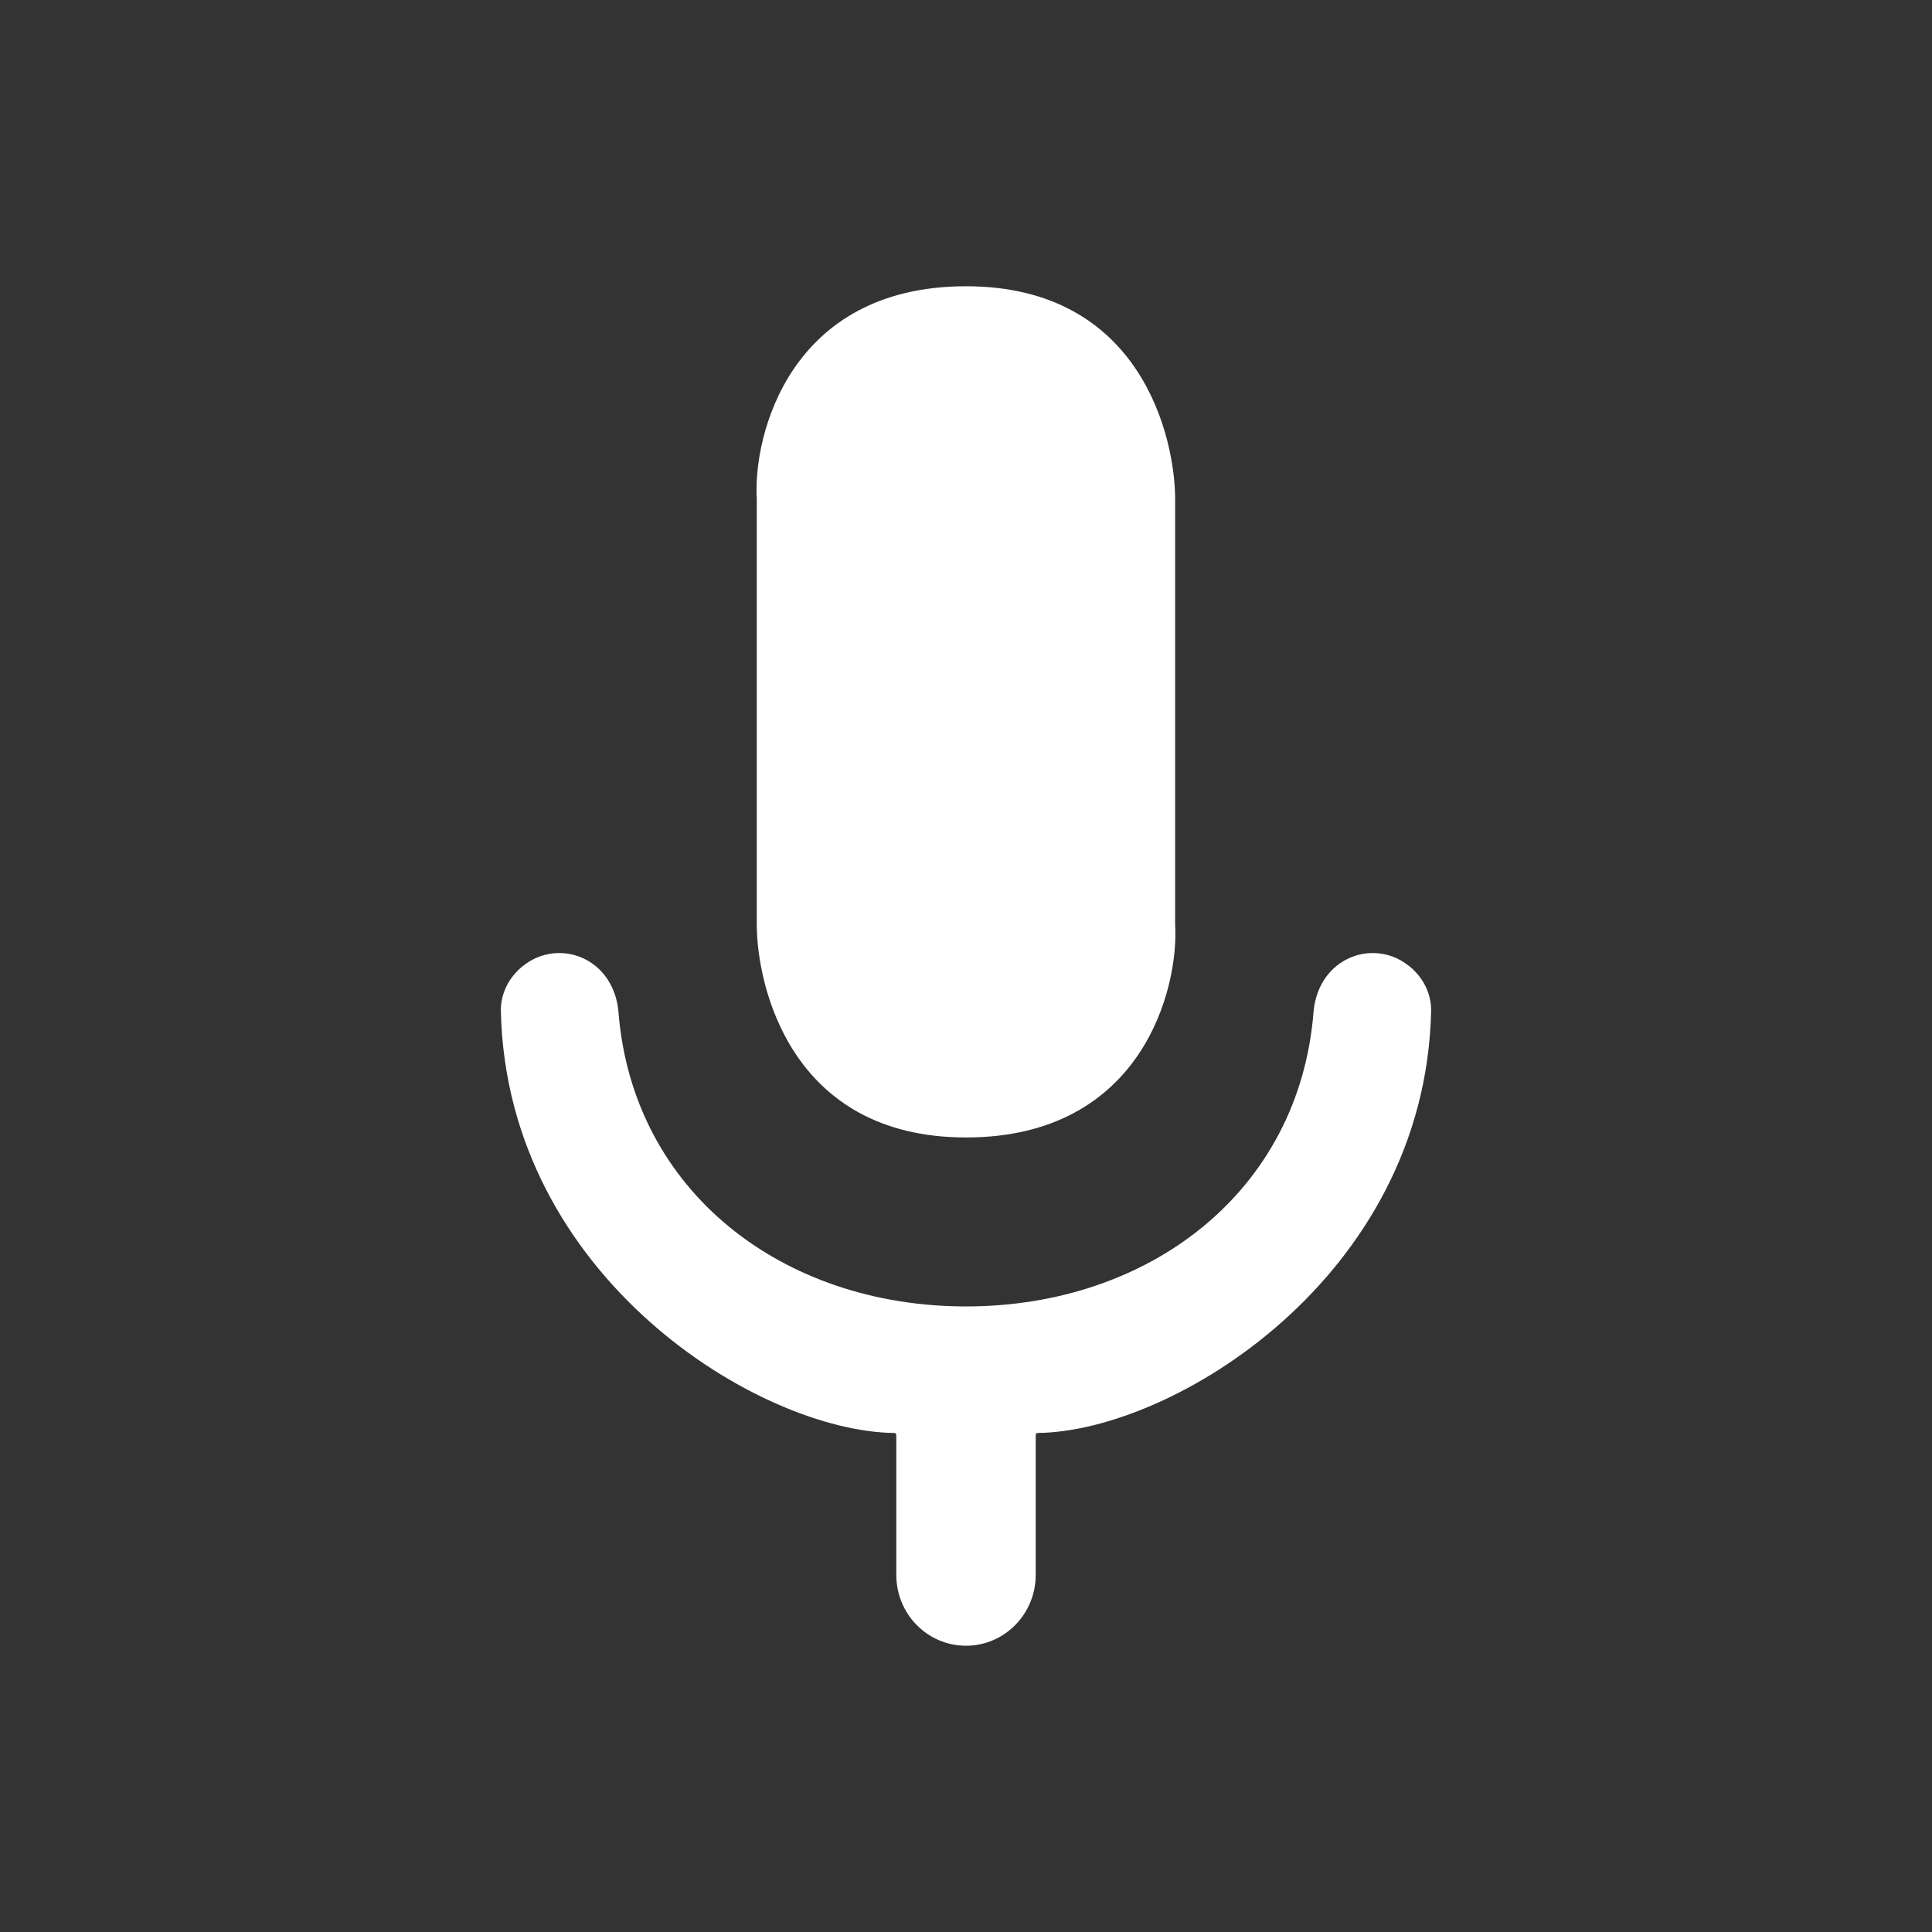 <svg width="24" height="24" viewBox="0 0 24 24" fill="none" xmlns="http://www.w3.org/2000/svg">
  <rect x="0" y="0" width="24" height="24" fill="#333333" stroke="none"/>
  <path d="M9.401 6.199C9.353 5.416 9.806 3.556 12 3.556C14.194 3.556 14.598 5.465 14.598 6.199V11.486C14.646 12.269 14.194 14.13 12 14.13C9.806 14.13 9.401 12.22 9.401 11.486L9.401 6.199Z" fill="white"/>
  <path d="M11.134 17.825V19.563C11.134 20.05 11.521 20.444 12 20.444C12.478 20.444 12.866 20.05 12.866 19.563V17.825C12.866 17.812 12.876 17.801 12.889 17.801C14.571 17.783 17.703 15.862 17.778 12.561C17.782 12.345 17.679 12.143 17.513 12.007L17.503 12C17.24 11.785 16.865 11.785 16.602 12C16.43 12.139 16.335 12.351 16.317 12.573C16.139 14.805 14.274 16.229 12 16.229C9.726 16.229 7.861 14.805 7.683 12.573C7.665 12.351 7.569 12.139 7.398 12C7.135 11.785 6.76 11.785 6.496 12L6.487 12.007C6.321 12.143 6.217 12.345 6.222 12.562C6.296 15.862 9.429 17.783 11.11 17.801C11.123 17.801 11.134 17.812 11.134 17.825Z" fill="white"/>
</svg>